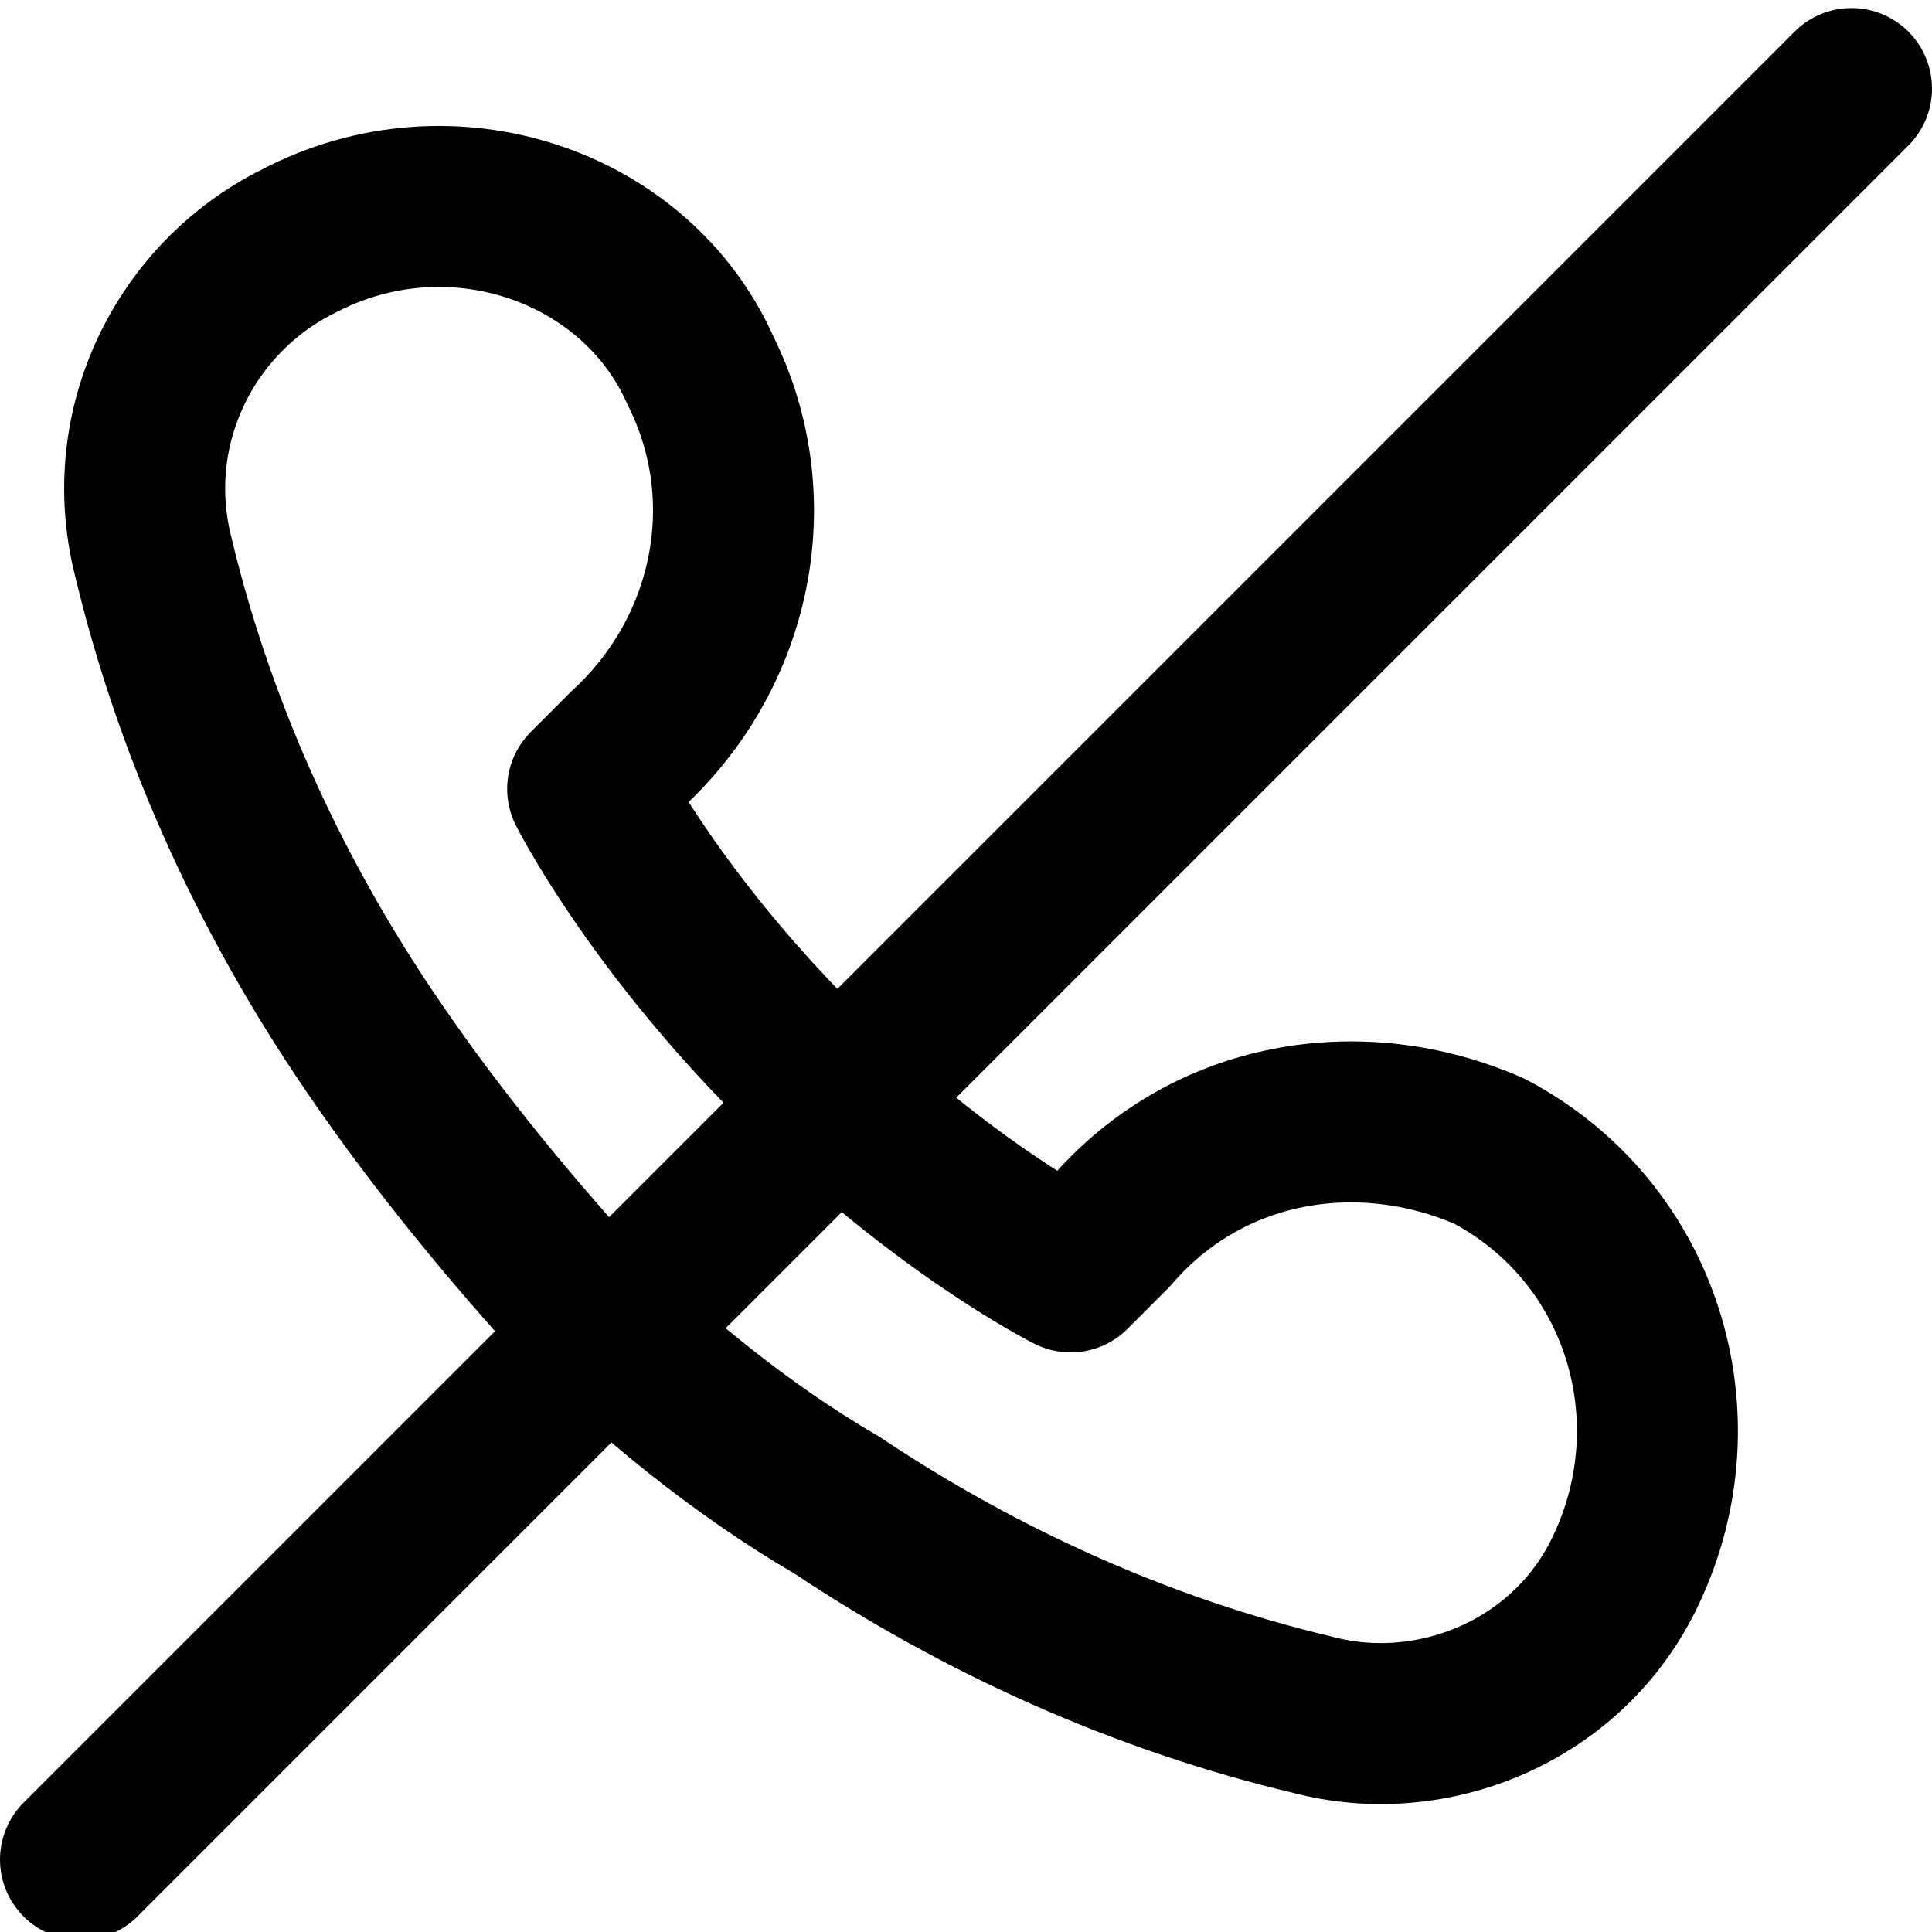<?xml version="1.0" encoding="utf-8"?>
<!-- Generator: Adobe Illustrator 22.1.0, SVG Export Plug-In . SVG Version: 6.00 Build 0)  -->
<svg version="1.1" id="Layer_1" xmlns="http://www.w3.org/2000/svg" xmlns:xlink="http://www.w3.org/1999/xlink" x="0px" y="0px"
	 viewBox="0 0 24 24" style="enable-background:new 0 0 24 24;" xml:space="preserve">
<style type="text/css">
	.st0{fill:#FFFFFF;stroke:#000000;stroke-width:2;stroke-linecap:round;stroke-linejoin:round;}
	.st1{fill:none;stroke:#000000;stroke-width:2;stroke-linecap:round;stroke-linejoin:round;}
	.st2{display:none;fill:#FDD749;}
	.st3{fill:none;stroke:#000000;stroke-width:2;stroke-linecap:round;stroke-miterlimit:10;}
	.st4{fill:none;stroke:#000000;stroke-width:2;stroke-miterlimit:10;}
	.st5{fill:none;stroke:#000000;stroke-width:2;stroke-linecap:round;stroke-linejoin:round;stroke-miterlimit:10;}
	.st6{fill:none;stroke:#0F0F0F;stroke-width:2;stroke-linecap:round;stroke-linejoin:round;}
	.st7{fill:none;stroke:#000000;stroke-width:2;stroke-linejoin:round;}
	.st8{fill:none;stroke:#000000;stroke-width:2.011;stroke-linecap:round;stroke-linejoin:round;}
	.st9{fill:none;stroke:#000000;stroke-width:2.356;stroke-linecap:round;stroke-linejoin:round;}
</style>
<g>
	<path class="st1" d="M13.8,15.3l-0.5,0.5c0,0-1.6-0.8-3.4-2.6c-1.8-1.8-2.6-3.4-2.6-3.4l0.5-0.5c1.3-1.2,1.7-3.1,0.9-4.7
		C7.9,2.8,5.6,2,3.7,3C2.3,3.7,1.5,5.3,1.9,6.9C2.4,9,3.3,11,4.5,12.8c0.8,1.2,1.7,2.3,2.6,3.3c1,1,2.1,1.9,3.3,2.6
		c1.8,1.2,3.8,2.1,5.9,2.6c1.5,0.4,3.2-0.3,3.9-1.8c0.9-1.9,0.2-4.2-1.7-5.2C16.9,13.6,15,13.9,13.8,15.3z"/>
</g>
<line class="st1" x1="23" y1="1.1" x2="1" y2="23.1"/>
</svg>
